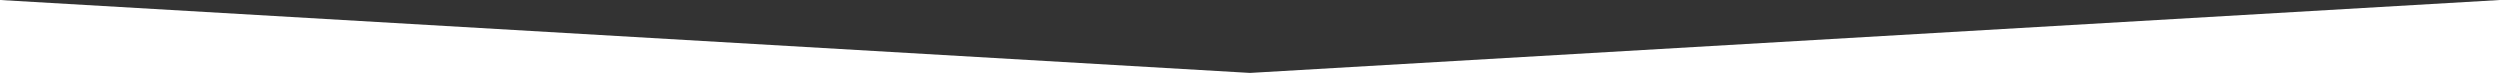 <?xml version="1.0" encoding="utf-8"?>
<!-- Generator: Adobe Illustrator 21.1.0, SVG Export Plug-In . SVG Version: 6.00 Build 0)  -->
<svg version="1.1" id="Layer_1" xmlns="http://www.w3.org/2000/svg" xmlns:xlink="http://www.w3.org/1999/xlink" x="0px" y="0px"
	 viewBox="0 0 720 22" style="enable-background:new 0 0 720 22;" xml:space="preserve">
<rect x="0" y="0" width="720" height="22" fill="#333333" stroke="none"/>
<style type="text/css">
	.st0{fill:#FFFFFF;}
</style>
<polygon class="st0" points="360,21 0,0 0,22 360,22 720,22 720,0 "/>
</svg>
